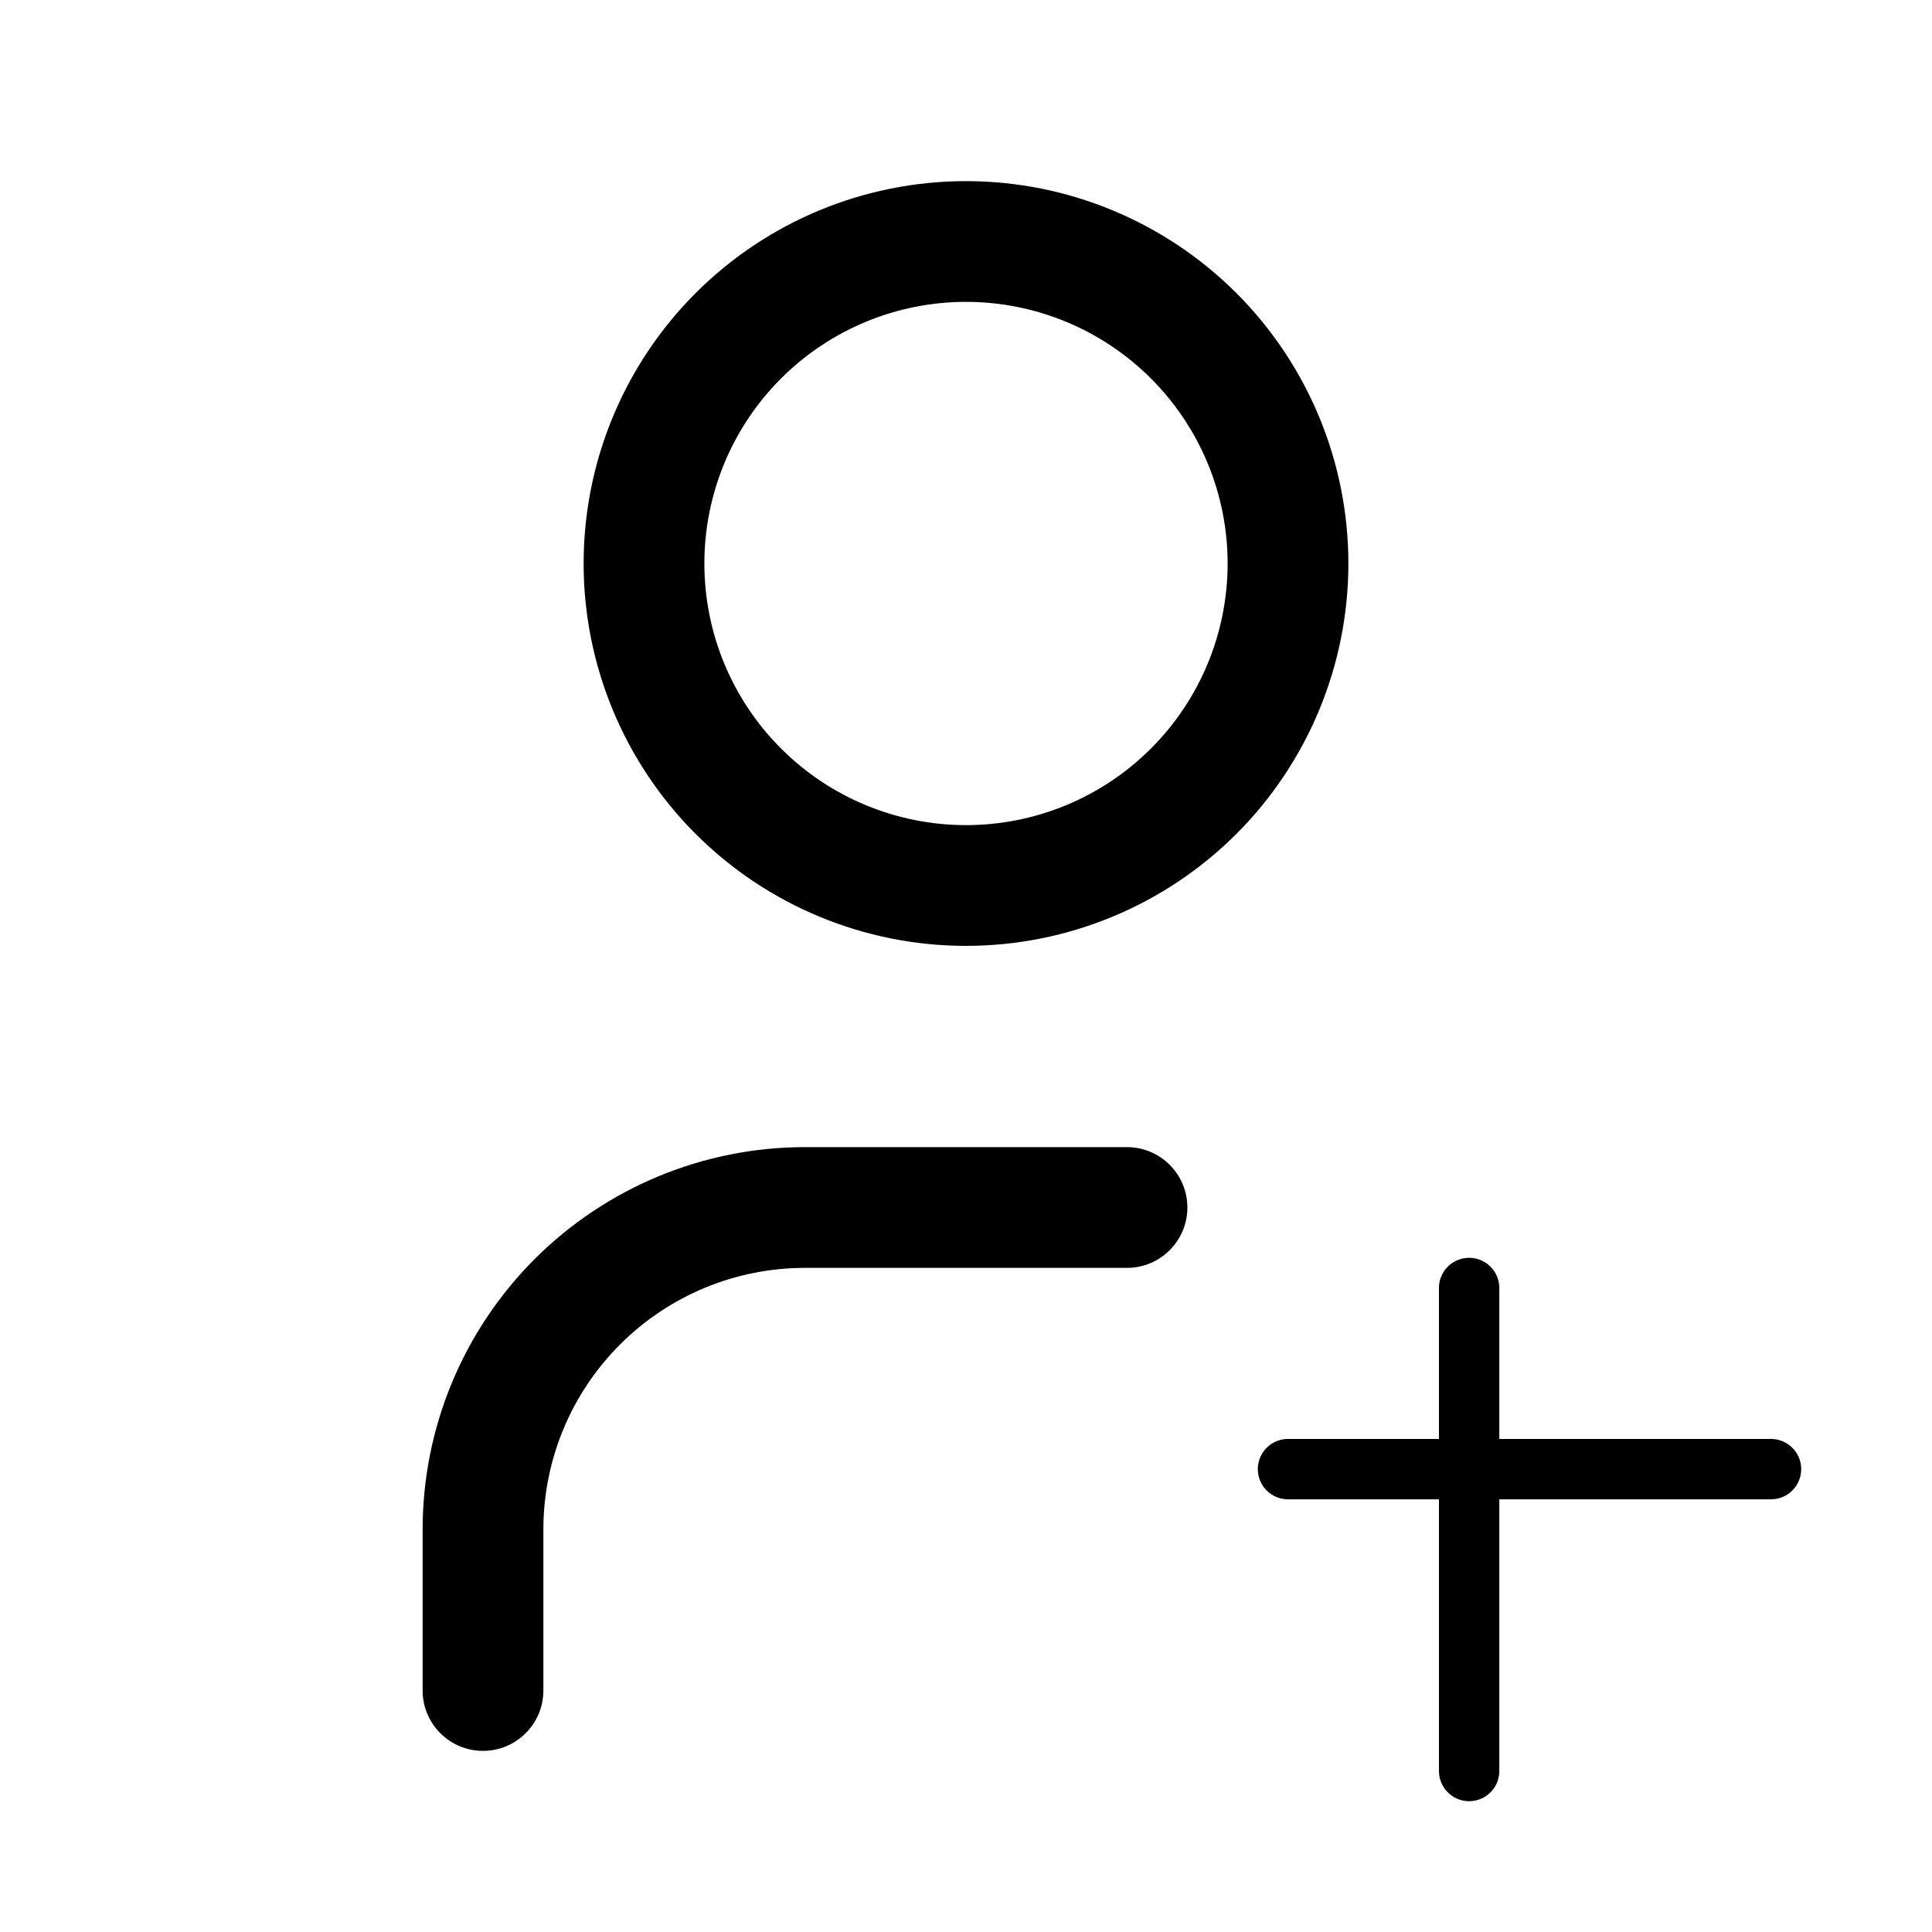 <svg width="48" height="48" viewBox="0 0 48 48" fill="none" xmlns="http://www.w3.org/2000/svg" xmlns:xlink="http://www.w3.org/1999/xlink">
<path d="M16,14L14.5,14L16,14ZM24,22L24,23.5L24,22ZM32,14L33.5,14L32,14ZM24,6L24,4.5L24,6ZM14.5,14C14.5,16.52 15.501,18.936 17.282,20.718L19.404,18.596C18.185,17.377 17.5,15.724 17.5,14L14.5,14ZM17.282,20.718C19.064,22.499 21.48,23.5 24,23.5L24,20.5C22.276,20.5 20.623,19.815 19.404,18.596L17.282,20.718ZM24,23.5C26.52,23.5 28.936,22.499 30.718,20.718L28.596,18.596C27.377,19.815 25.724,20.5 24,20.5L24,23.5ZM30.718,20.718C32.499,18.936 33.5,16.52 33.5,14L30.5,14C30.5,15.724 29.815,17.377 28.596,18.596L30.718,20.718ZM33.5,14C33.5,11.48 32.499,9.064 30.718,7.282L28.596,9.404C29.815,10.623 30.5,12.276 30.5,14L33.5,14ZM30.718,7.282C28.936,5.501 26.52,4.5 24,4.5L24,7.5C25.724,7.5 27.377,8.185 28.596,9.404L30.718,7.282ZM24,4.5C21.48,4.5 19.064,5.501 17.282,7.282L19.404,9.404C20.623,8.185 22.276,7.5 24,7.5L24,4.5ZM17.282,7.282C15.501,9.064 14.5,11.48 14.5,14L17.5,14C17.5,12.276 18.185,10.623 19.404,9.404L17.282,7.282Z" fill="#000000"/>
<line x1="32" y1="36.5" x2="44" y2="36.5" stroke="#000000" stroke-width="1.5" stroke-miterlimit="3.999" stroke-linecap="round" stroke-linejoin="round"/>
<line x1="36.5" y1="32" x2="36.5" y2="44" stroke="#000000" stroke-width="1.5" stroke-miterlimit="3.999" stroke-linecap="round" stroke-linejoin="round"/>
<path d="M10.5,42C10.5,42.828 11.172,43.5 12,43.5C12.828,43.5 13.5,42.828 13.5,42L10.5,42ZM20,30L20,28.5L20,30ZM28,31.5C28.828,31.5 29.5,30.828 29.5,30C29.5,29.172 28.828,28.5 28,28.5L28,31.5ZM13.5,42L13.5,38L10.5,38L10.5,42L13.5,42ZM13.5,38C13.5,36.276 14.185,34.623 15.404,33.404L13.282,31.282C11.501,33.064 10.5,35.48 10.5,38L13.5,38ZM15.404,33.404C16.623,32.185 18.276,31.5 20,31.5L20,28.5C17.48,28.5 15.064,29.501 13.282,31.282L15.404,33.404ZM20,31.5L28,31.5L28,28.5L20,28.5L20,31.5Z" fill="#000000"/>
</svg>
